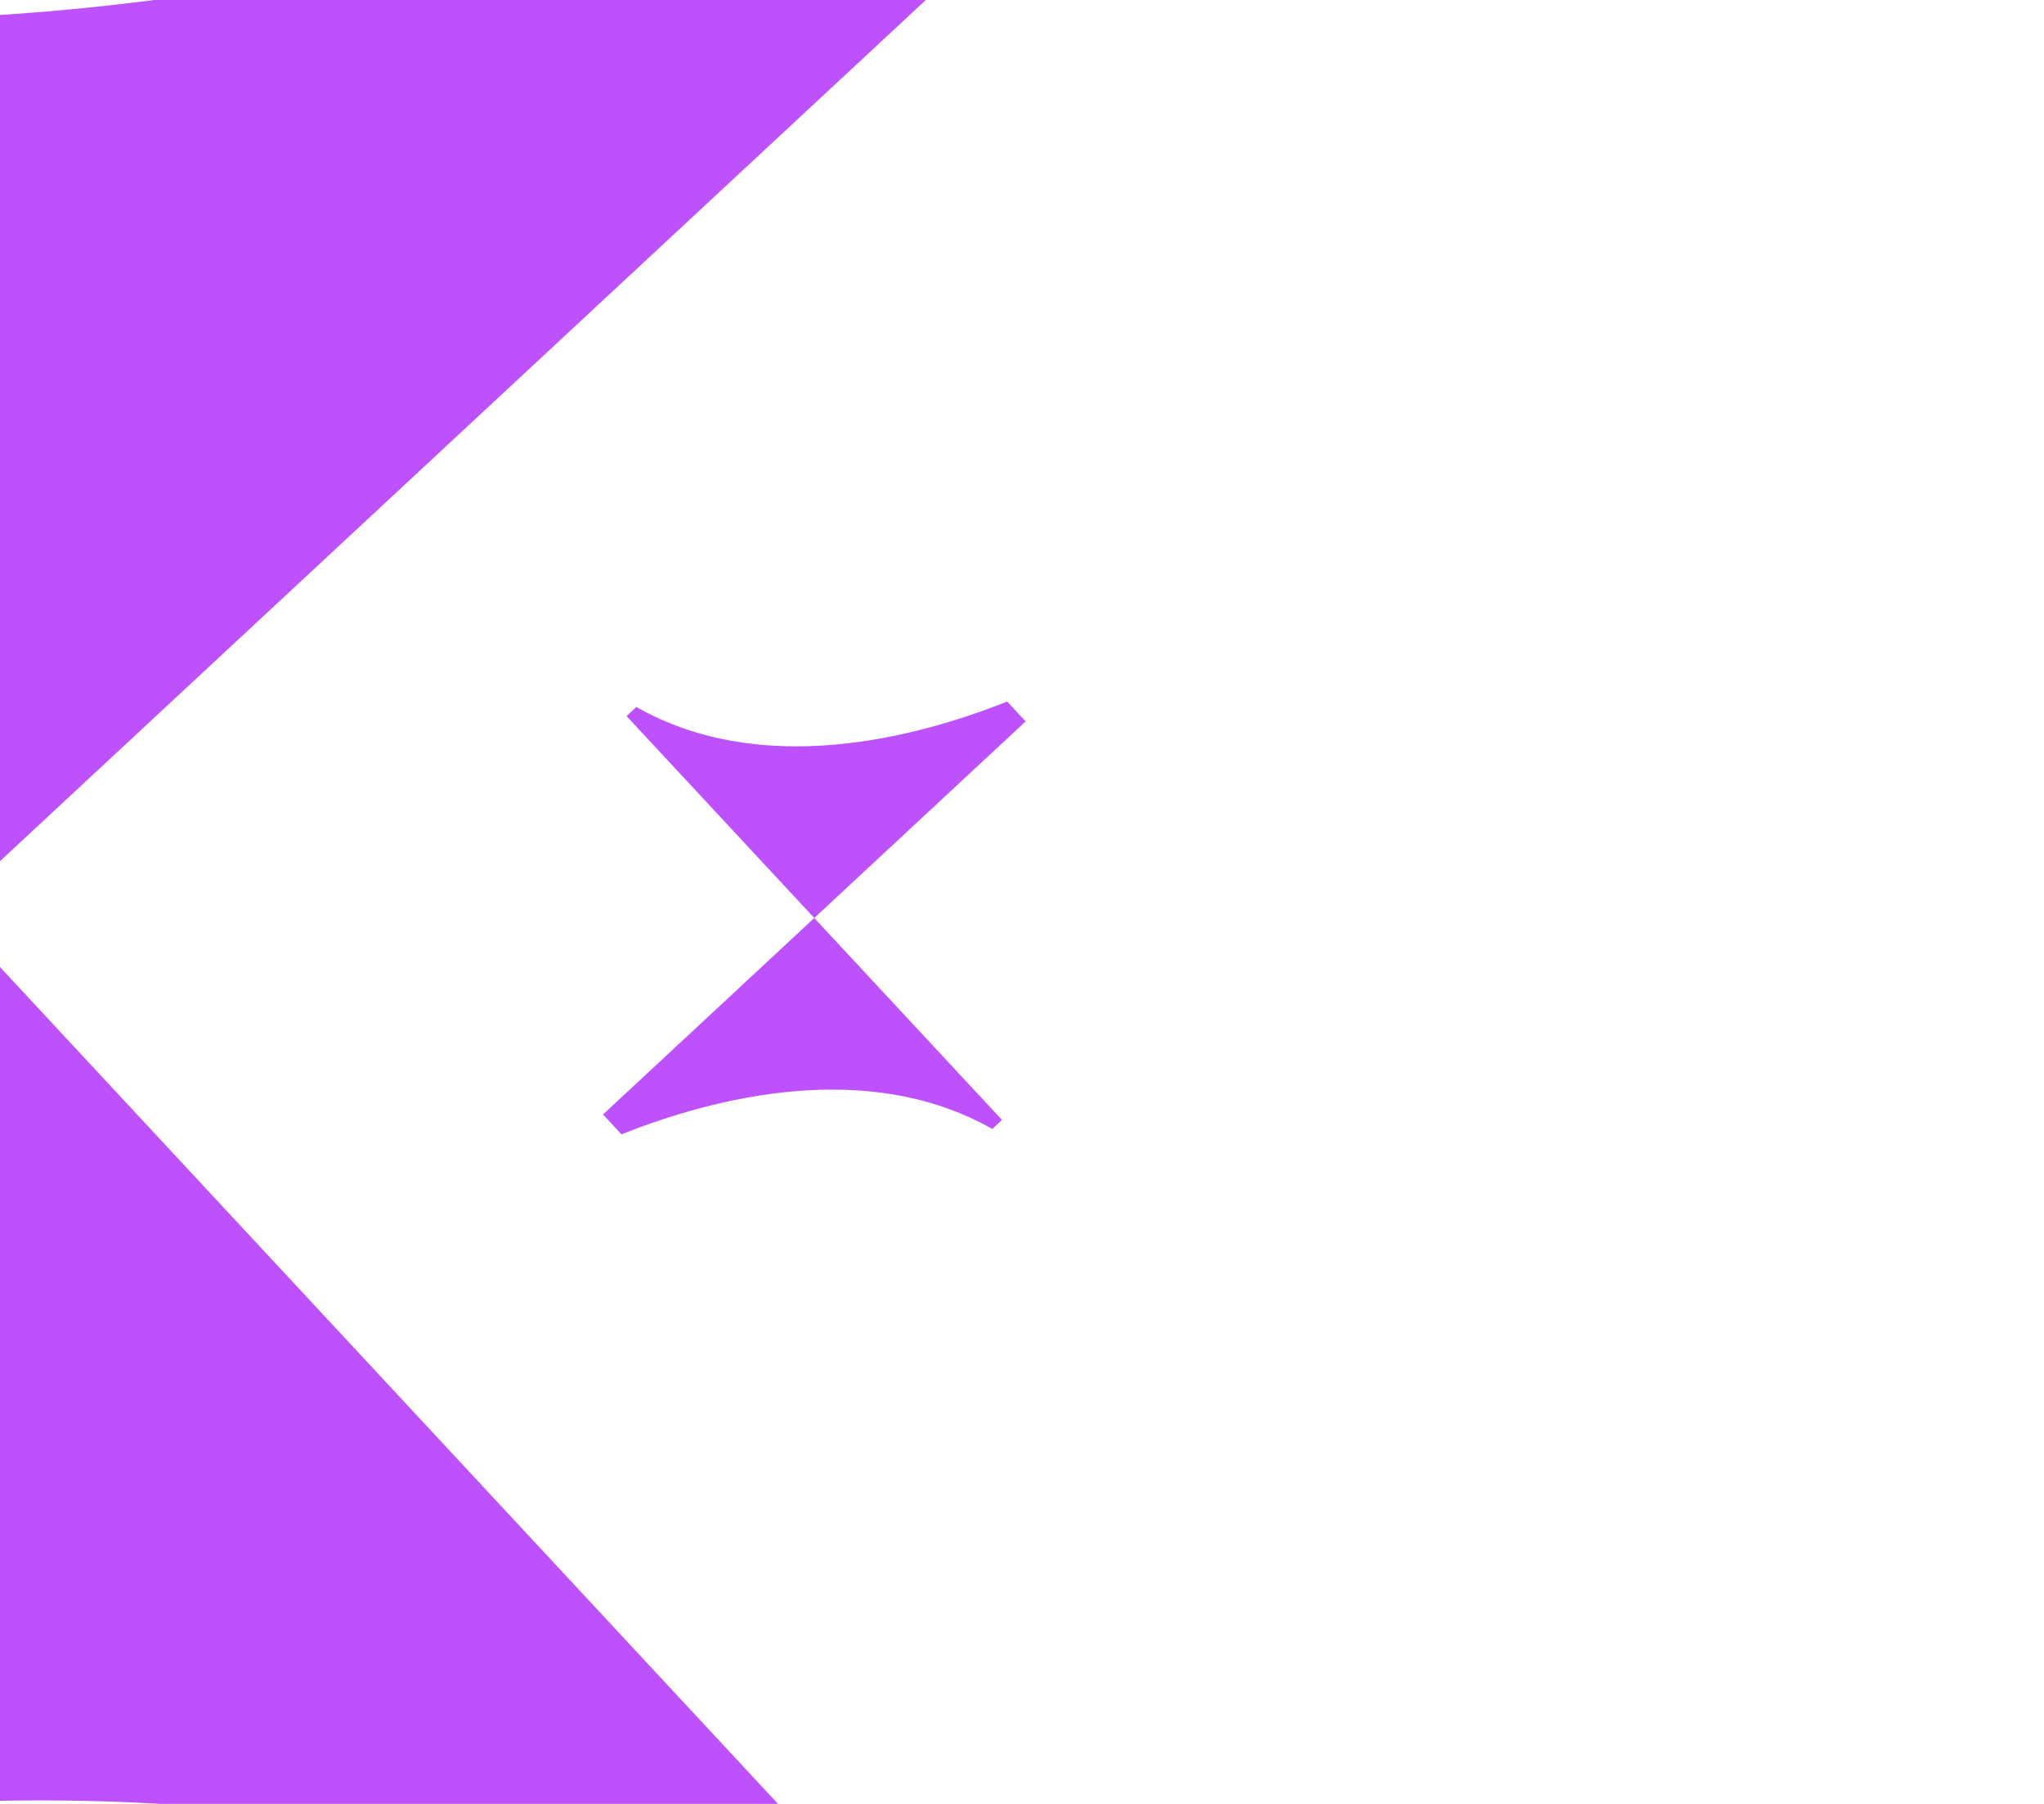 <svg width="68" height="60" viewBox="0 0 68 60" fill="none" xmlns="http://www.w3.org/2000/svg">
<path d="M30.641 65.115L28.968 66.671C7.31 54.414 -19.171 61.284 -35.027 67.608L-38.215 64.18L-1.757 30.276L30.641 65.115Z" fill="#BD52FD"/>
<path d="M34.718 -3.643L-1.757 30.277L-34.155 -4.562L-32.465 -6.134C-10.824 6.139 15.641 -0.748 31.53 -7.071L34.718 -3.643Z" fill="#BD52FD"/>
<path d="M33.335 37.25L33.012 37.55C28.837 35.187 23.732 36.511 20.676 37.73L20.061 37.069L27.089 30.534L33.335 37.25Z" fill="#BD52FD"/>
<path d="M34.121 23.995L27.089 30.534L20.844 23.818L21.17 23.515C25.341 25.881 30.443 24.553 33.506 23.334L34.121 23.995Z" fill="#BD52FD"/>
</svg>
